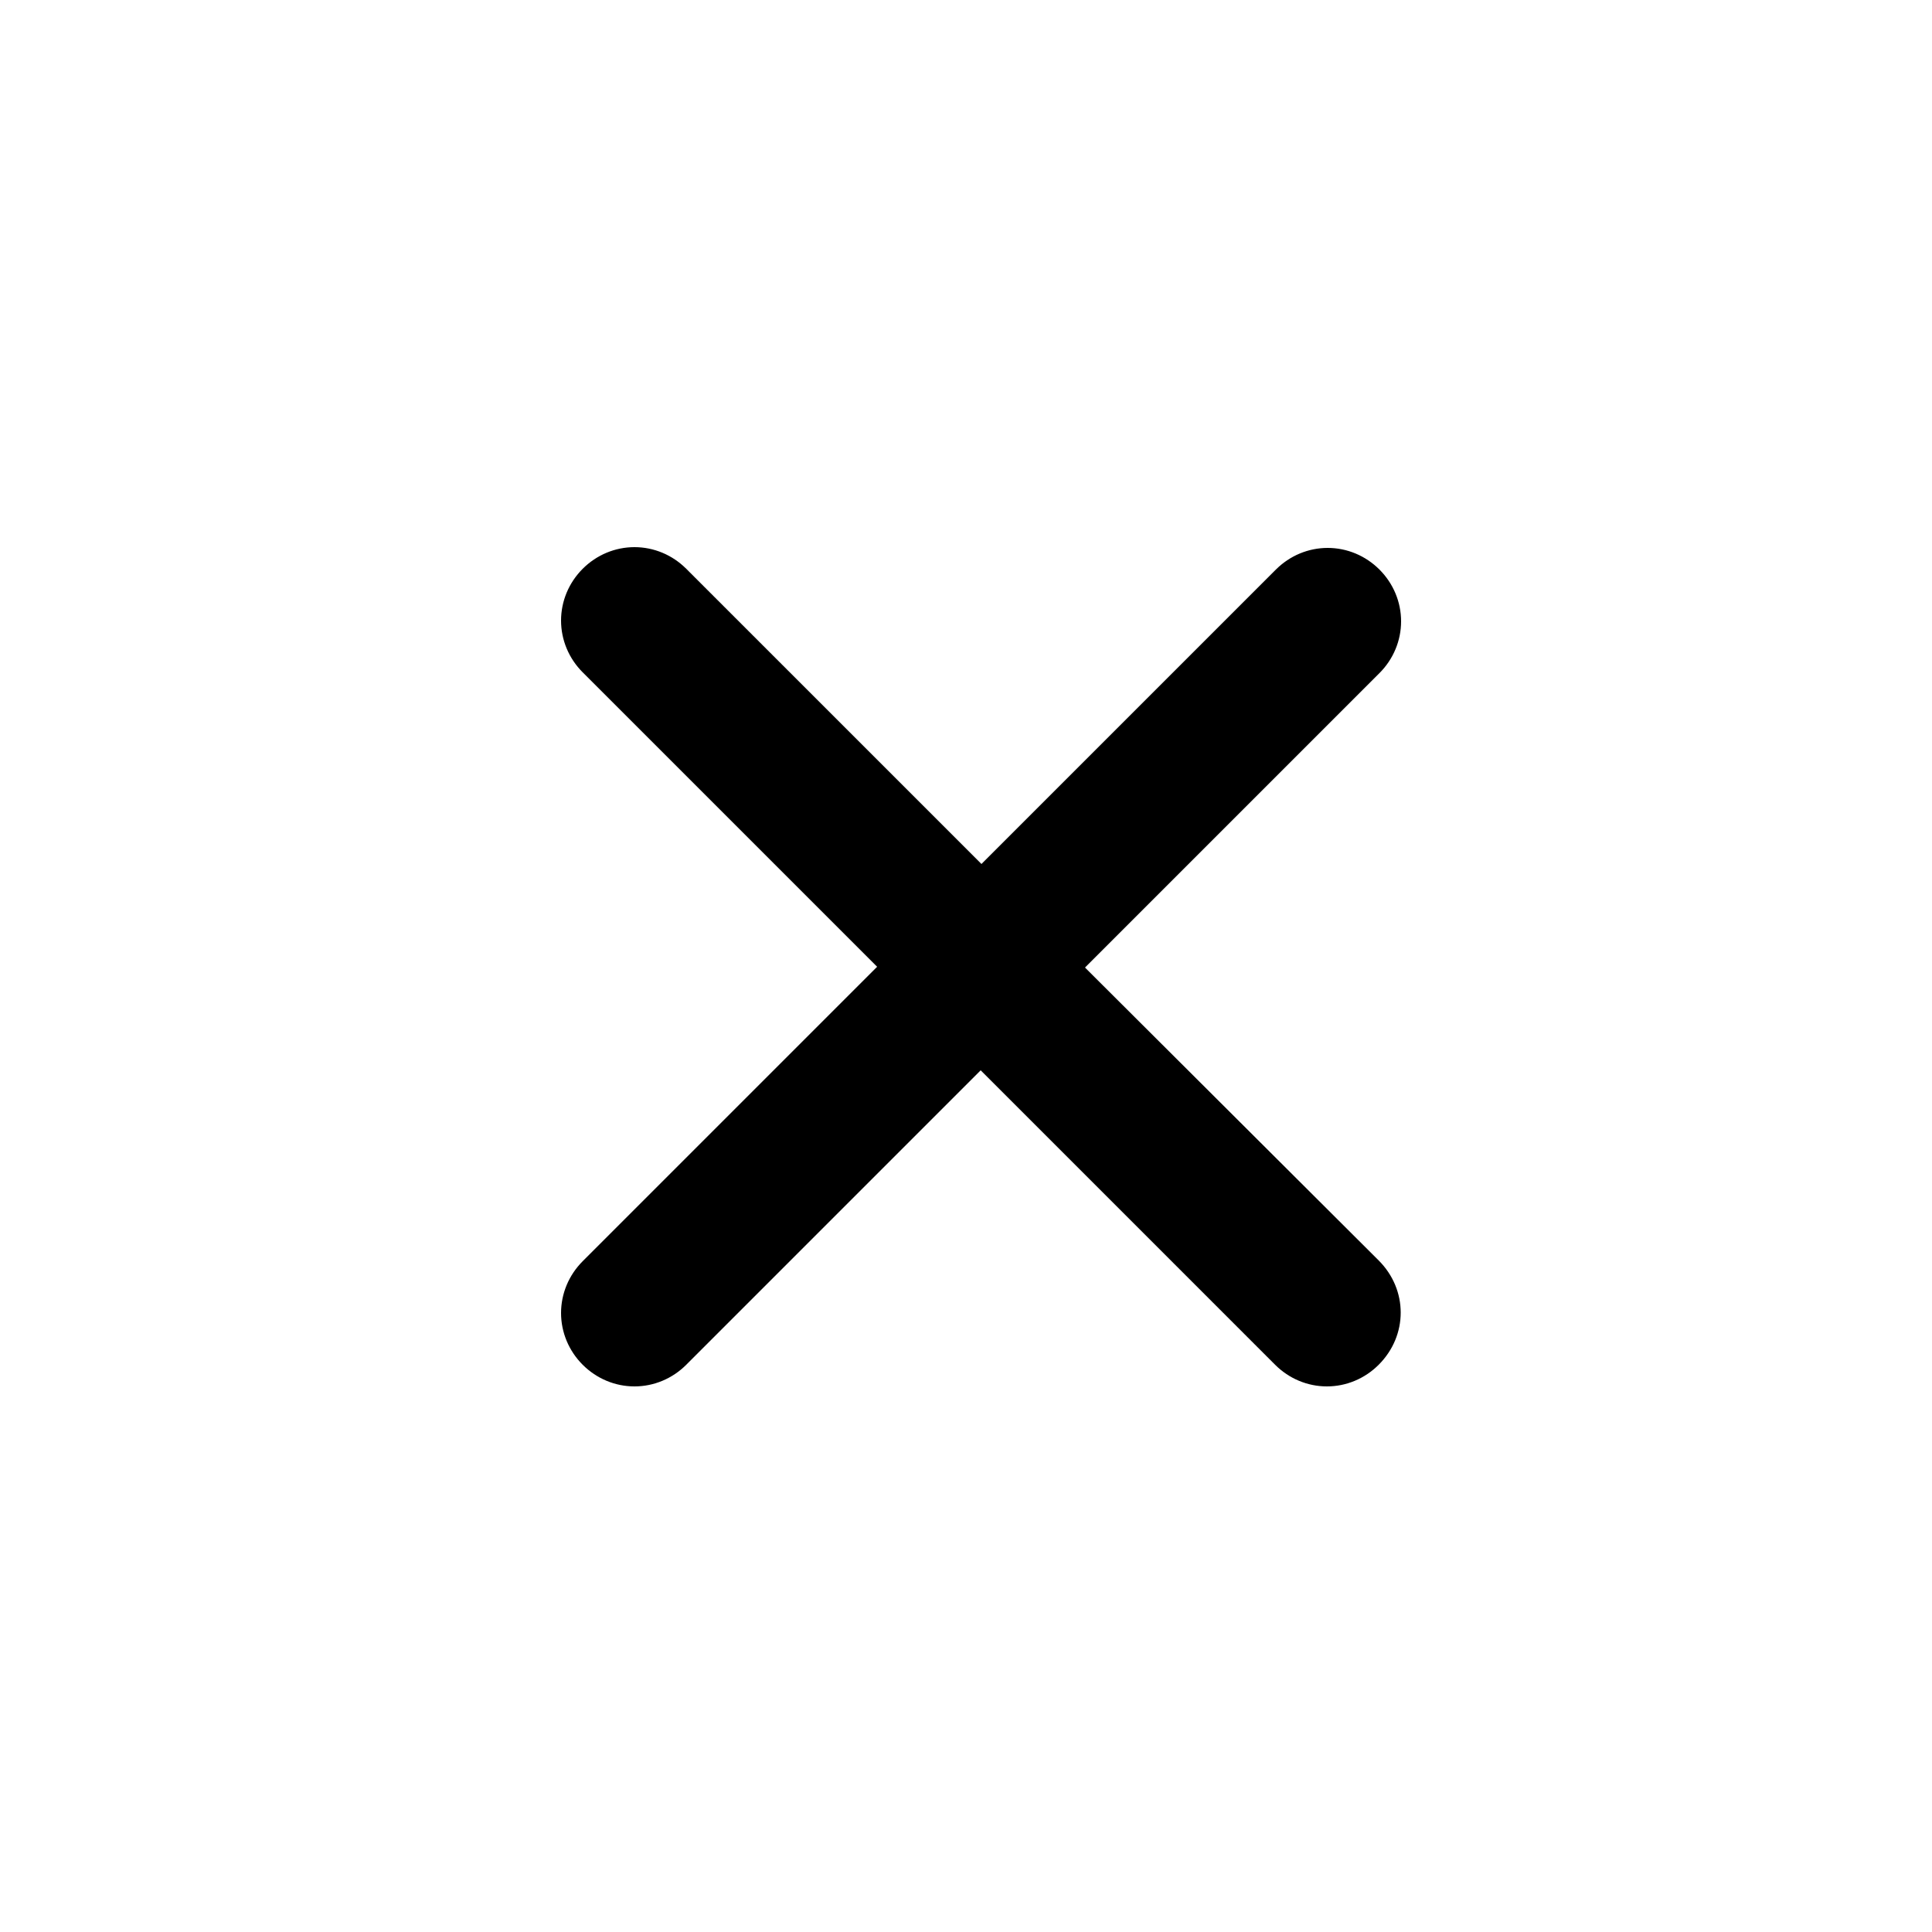 <svg xmlns="http://www.w3.org/2000/svg" viewBox="0 0 250 250">
    <path d="M140.4 125.2l38.1-38.1c1.8-1.8 2.8-4.2 2.8-6.7s-1-4.9-2.8-6.7c-1.8-1.8-4.2-2.8-6.7-2.8s-4.9 1-6.7 2.8L127 111.8 88.8 73.6c-1.8-1.8-4.2-2.8-6.7-2.8s-4.9 1-6.7 2.8c-1.8 1.8-2.8 4.2-2.8 6.7s1 4.9 2.8 6.7l38.1 38.1-38.1 38.1c-1.8 1.8-2.8 4.2-2.8 6.7s1 4.9 2.8 6.7c1.8 1.8 4.2 2.8 6.7 2.8s4.9-1 6.7-2.8l38.1-38.1 38.1 38.1c1.8 1.8 4.2 2.8 6.7 2.8s4.9-1 6.7-2.8c3.8-3.8 3.8-9.7 0-13.5l-38-37.9z"/>
</svg>
